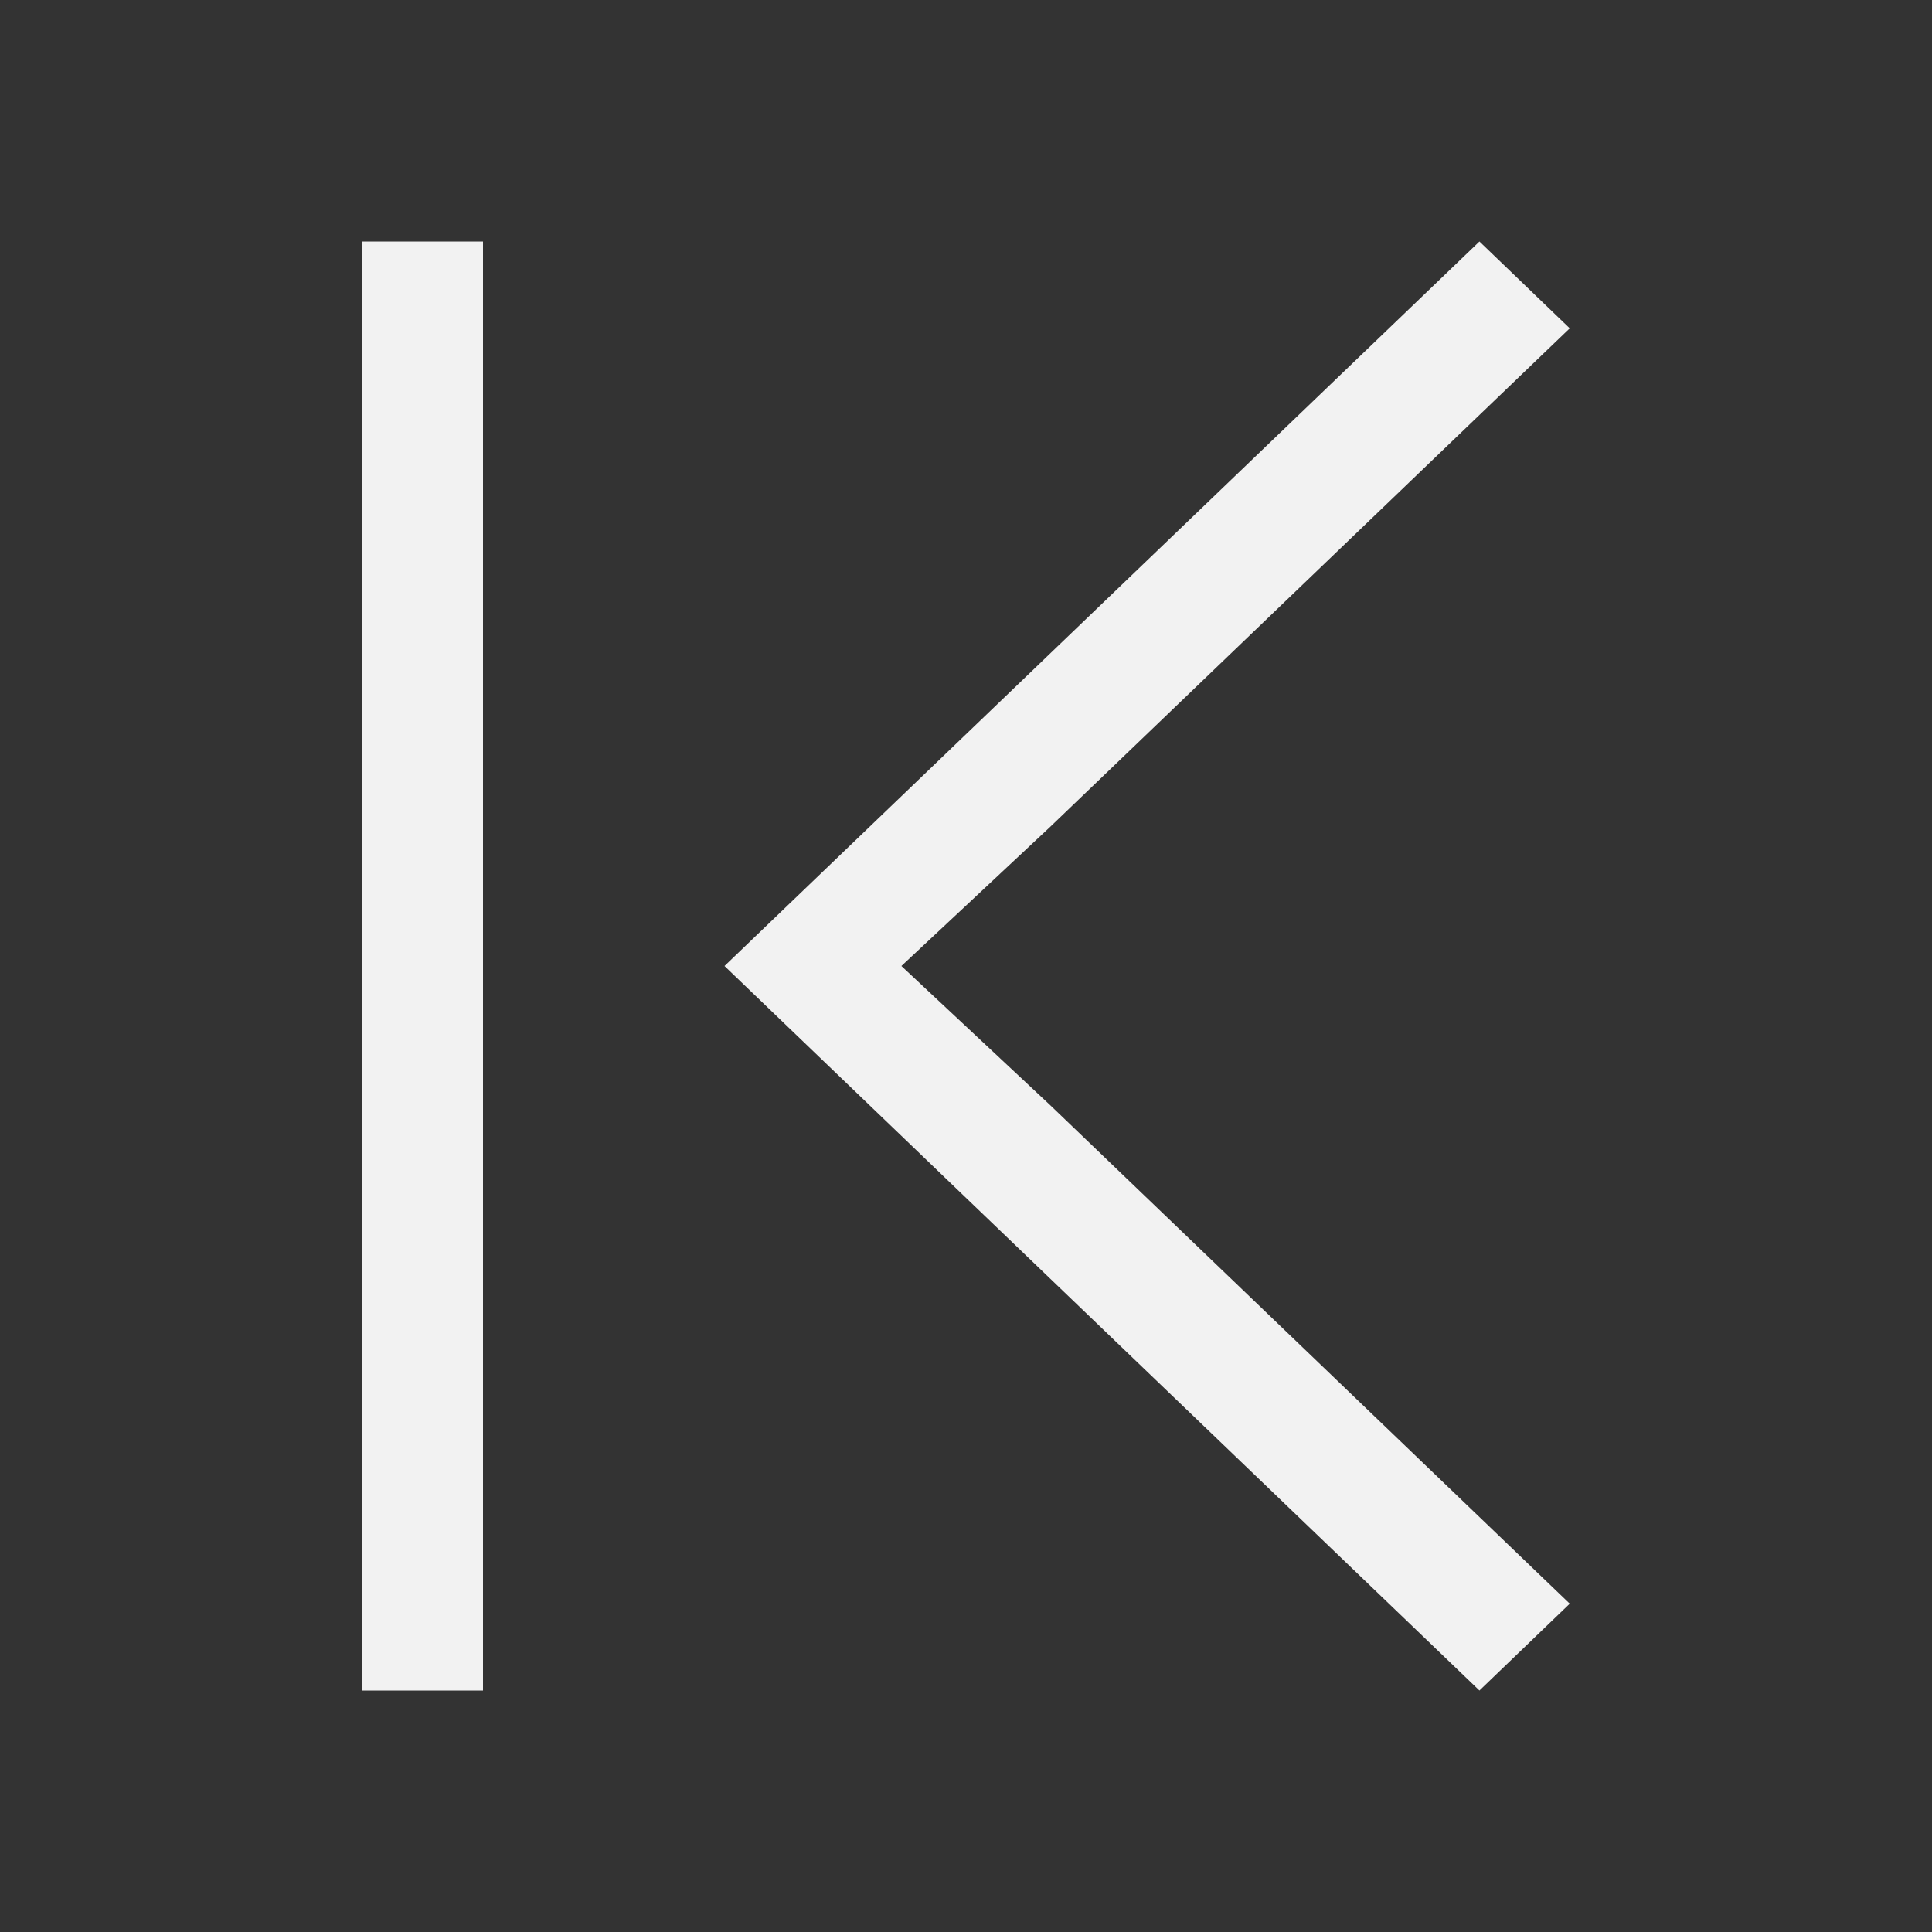 <svg xmlns="http://www.w3.org/2000/svg" viewBox="0 0 16 16">
  <rect x="0" y="0" width="16" height="16" fill="#333333" stroke="none"/>
  <defs id="defs3051">
    <style type="text/css" id="current-color-scheme">
      .ColorScheme-Text {
        color:#f2f2f2
      }
      </style>
  </defs>
 <path style="fill:currentColor;fill-opacity:1;stroke:none" 
     d="M 3 2 L 3 14 L 4 14 L 4 2 L 3 2 z M 12.252 2 L 6 8 L 7.953 9.875 L 12.252 14 L 13 13.281 L 8.701 9.156 L 7.465 8 L 8.701 6.844 L 13 2.719 L 12.252 2 z "
     class="ColorScheme-Text"
     />
</svg>
